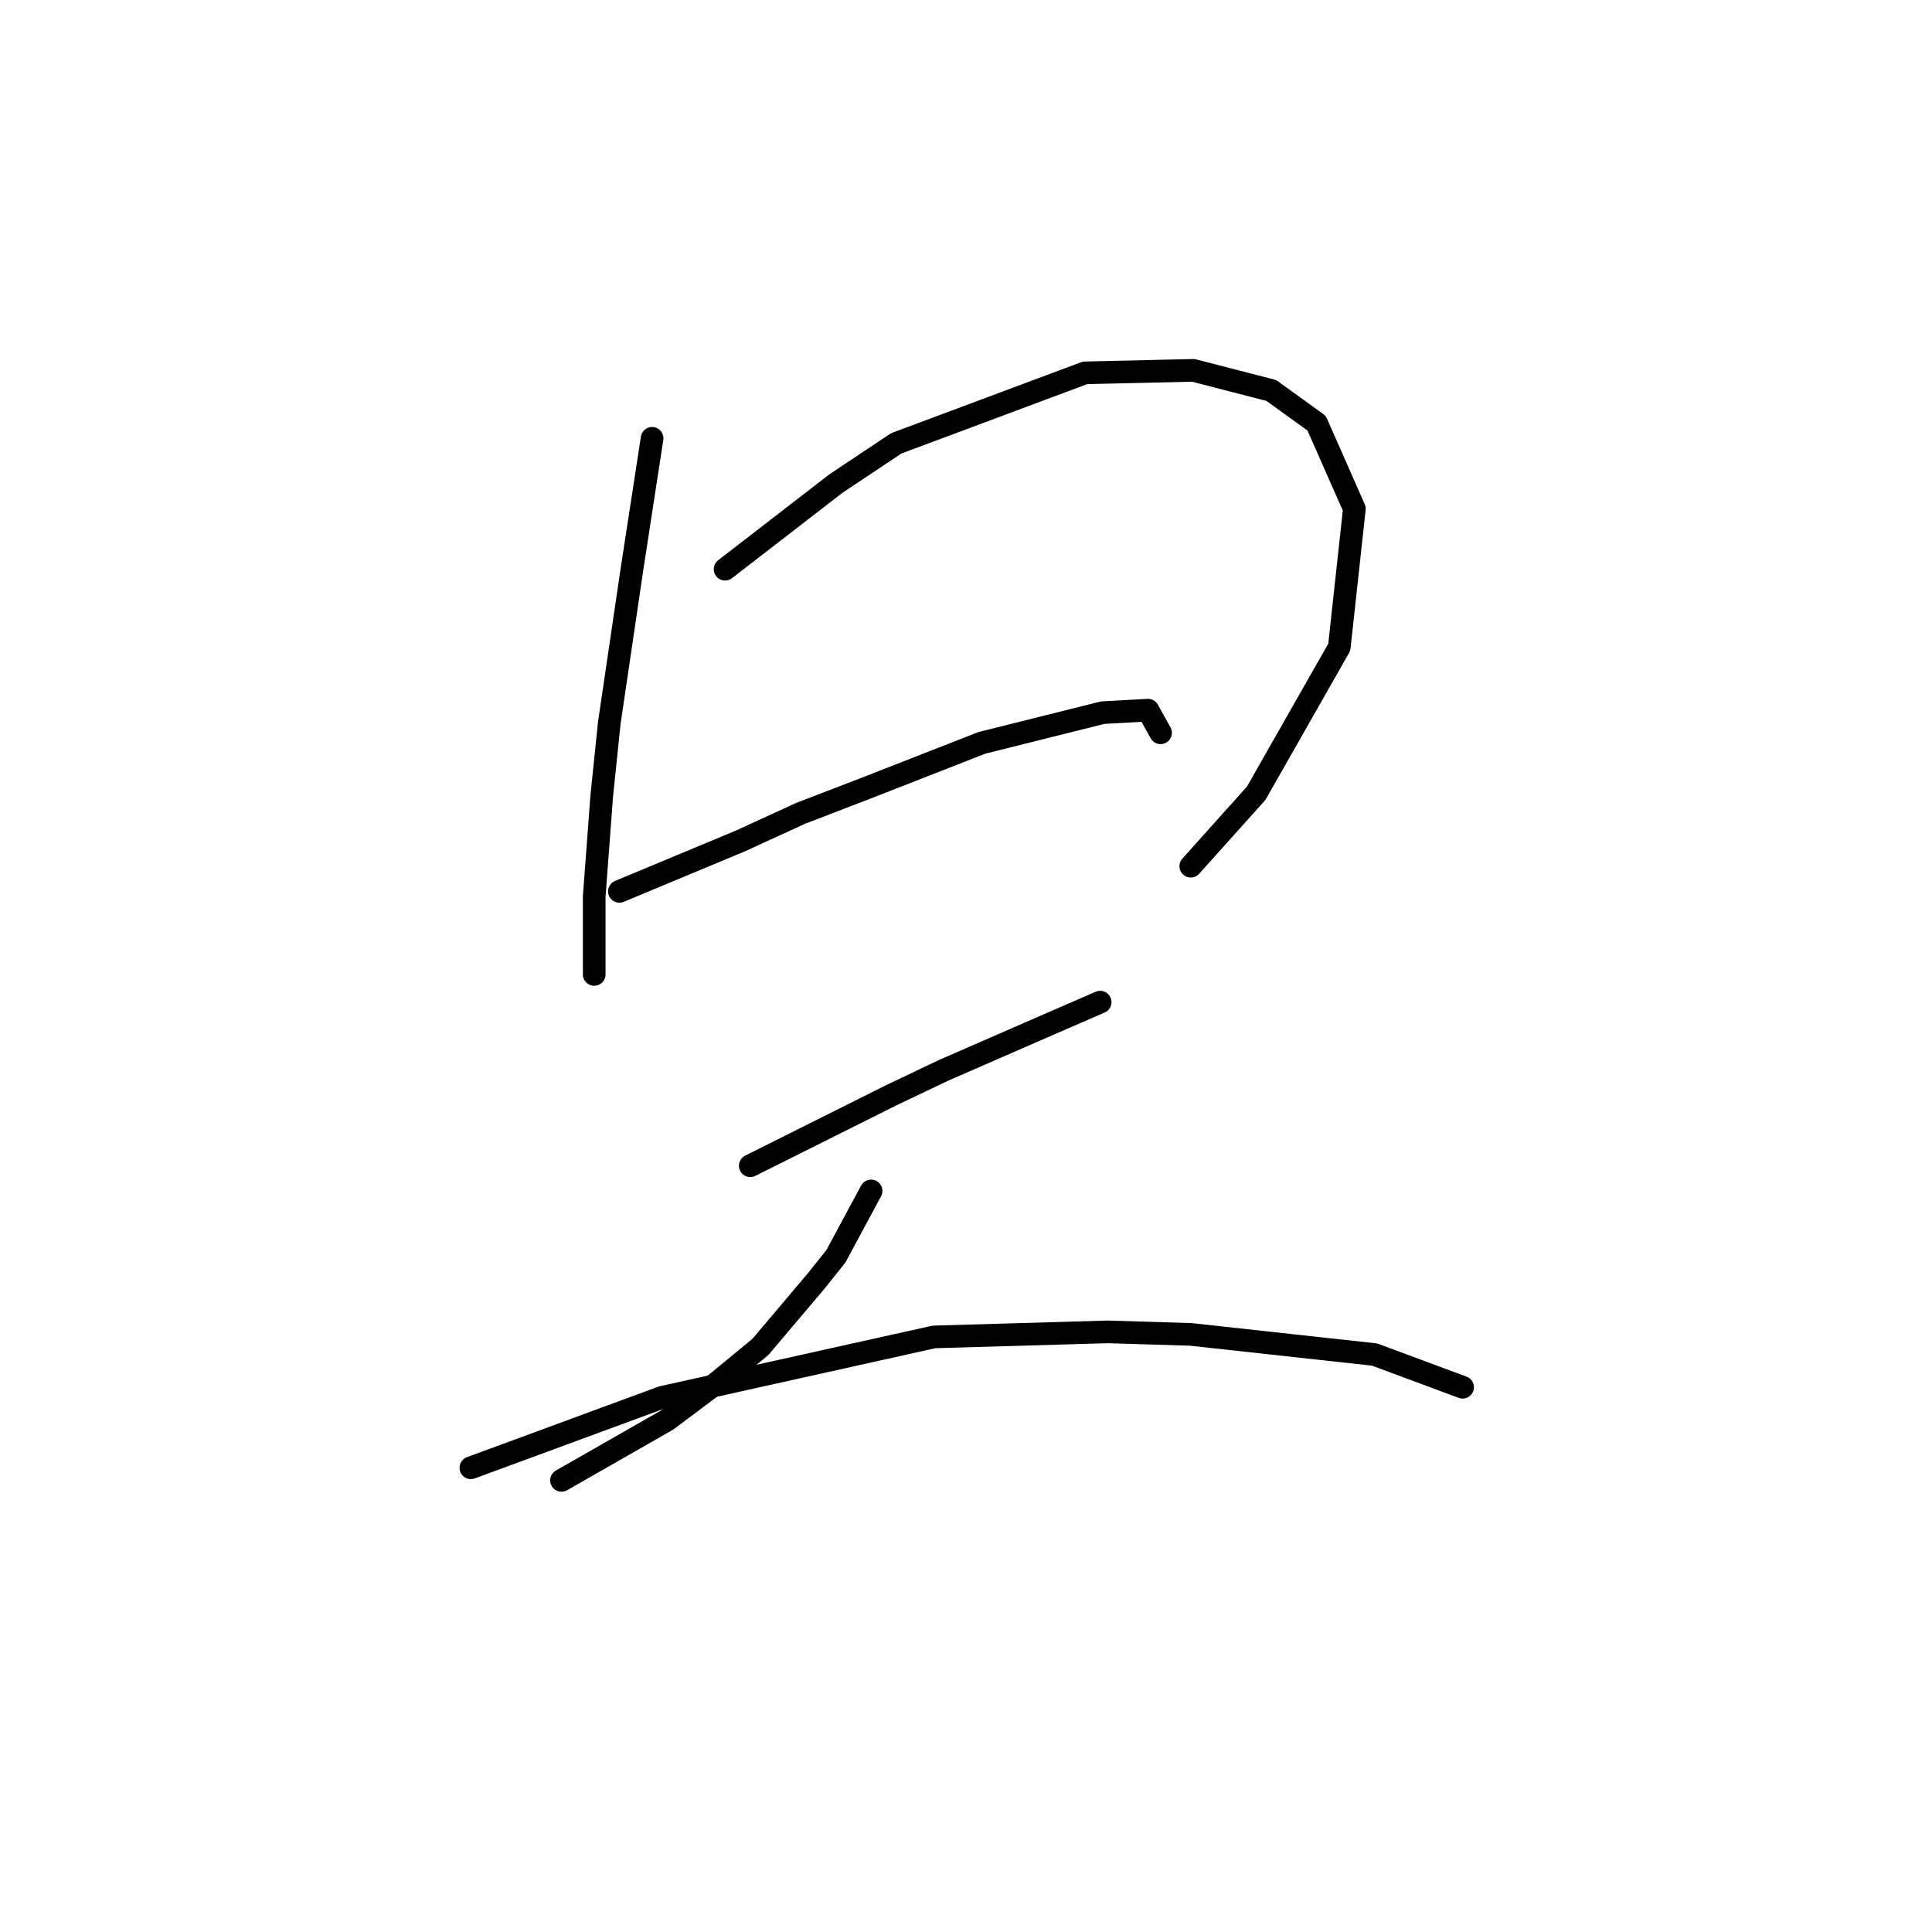 <?xml version="1.0" standalone="no"?>
    <svg width="256" height="256" xmlns="http://www.w3.org/2000/svg" version="1.1">
    <polyline stroke="black" stroke-width="3" stroke-linecap="round" fill="transparent" stroke-linejoin="round" points="86.407 58.077 85.073 66.749 83.739 75.421 80.737 95.766 79.737 105.439 78.736 118.78 78.736 123.449 78.736 129.119 78.736 129.119 " />
        <polyline stroke="black" stroke-width="3" stroke-linecap="round" fill="transparent" stroke-linejoin="round" points="96.08 75.421 103.417 69.751 110.755 64.081 118.76 58.744 143.775 49.405 158.116 49.072 168.456 51.74 174.459 56.076 179.462 67.416 177.461 85.76 166.455 105.105 157.783 114.777 157.783 114.777 " />
        <polyline stroke="black" stroke-width="3" stroke-linecap="round" fill="transparent" stroke-linejoin="round" points="82.071 118.113 90.076 114.777 98.081 111.442 106.086 107.773 114.757 104.438 130.1 98.434 146.109 94.432 152.113 94.099 153.78 97.1 153.78 97.1 " />
        <polyline stroke="black" stroke-width="3" stroke-linecap="round" fill="transparent" stroke-linejoin="round" points="99.415 154.468 105.418 151.466 111.422 148.464 118.093 145.129 125.097 141.794 138.104 136.123 145.776 132.788 145.776 132.788 " />
        <polyline stroke="black" stroke-width="3" stroke-linecap="round" fill="transparent" stroke-linejoin="round" points="115.424 157.803 113.09 162.139 110.755 166.475 108.087 169.81 100.749 178.482 95.079 183.151 88.408 188.154 74.4 196.159 74.4 196.159 " />
        <polyline stroke="black" stroke-width="3" stroke-linecap="round" fill="transparent" stroke-linejoin="round" points="62.393 194.491 75.067 189.822 87.741 185.153 123.763 177.148 146.776 176.481 157.783 176.814 182.131 179.483 193.804 183.818 193.804 183.818 " />
        </svg>
